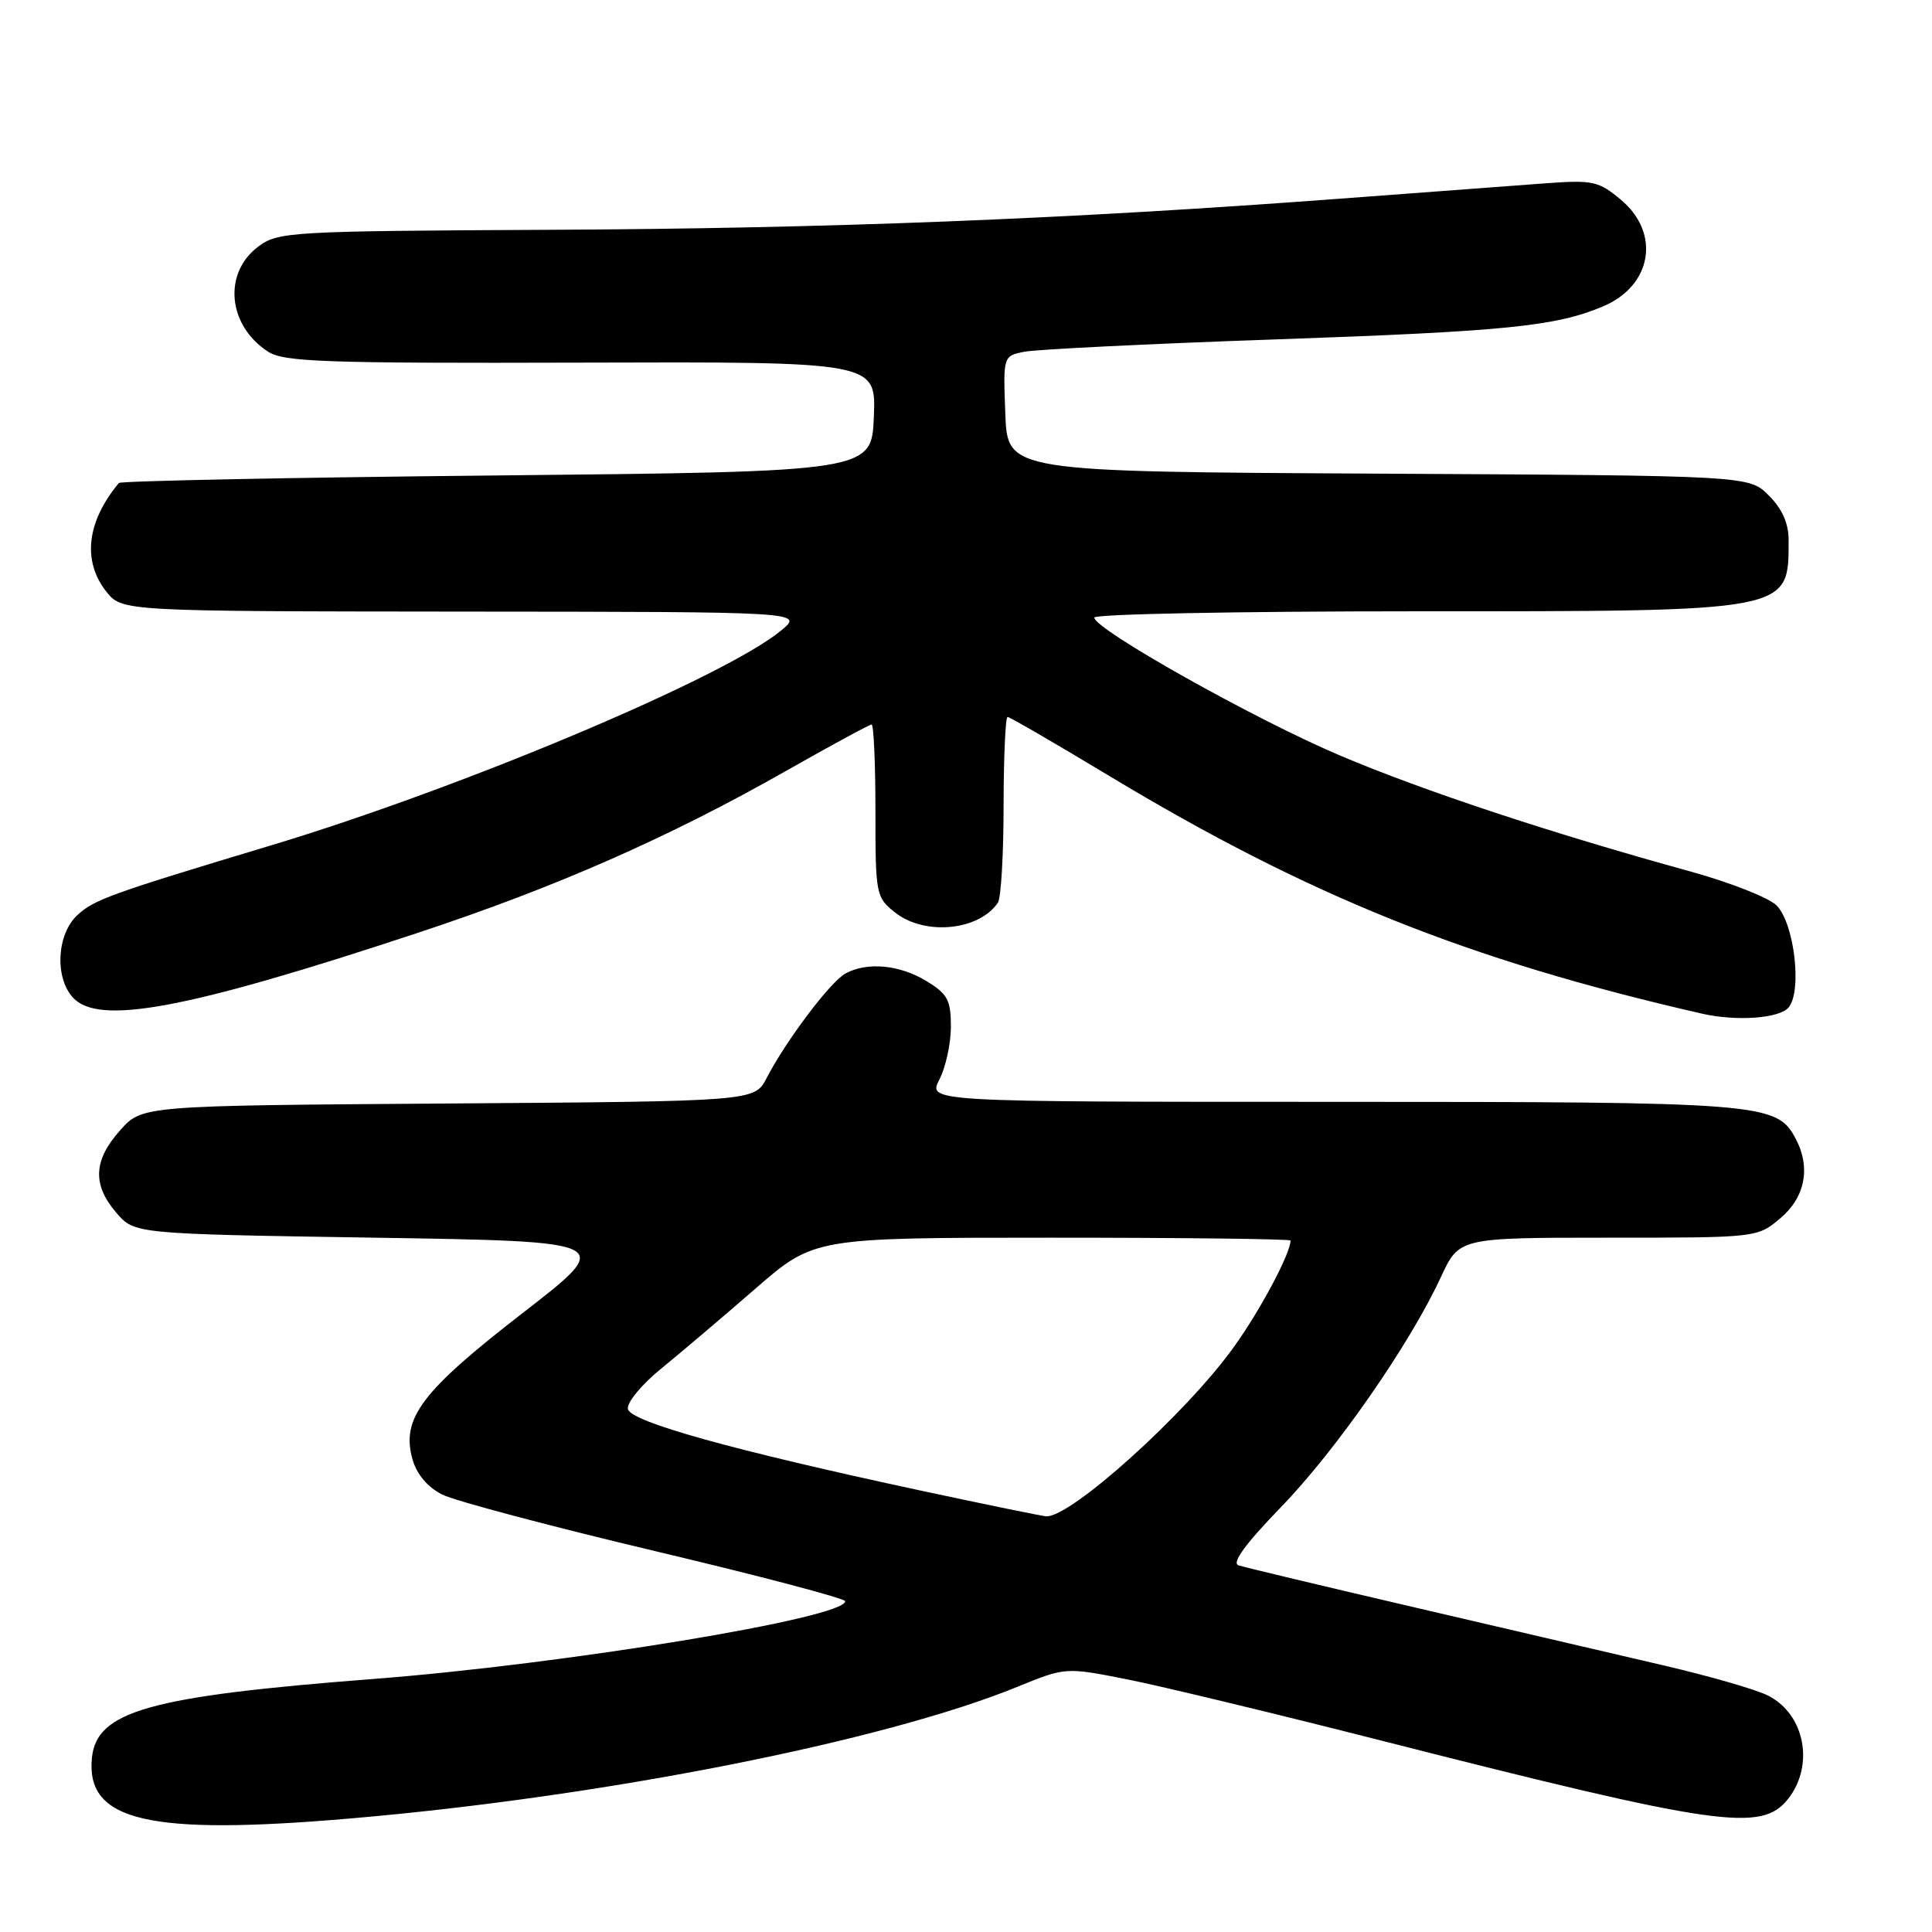 <?xml version="1.0" encoding="UTF-8" standalone="no"?>
<!DOCTYPE svg PUBLIC "-//W3C//DTD SVG 1.1//EN" "http://www.w3.org/Graphics/SVG/1.1/DTD/svg11.dtd" >
<svg xmlns="http://www.w3.org/2000/svg" xmlns:xlink="http://www.w3.org/1999/xlink" version="1.1" viewBox="0 0 256 256">
 <g >
 <path fill="currentColor"
d=" M 46.50 240.95 C 80.02 238.07 117.09 230.74 134.84 223.50 C 141.19 220.91 141.19 220.91 149.34 222.52 C 153.83 223.41 168.97 227.06 183.00 230.63 C 227.68 242.00 233.42 242.82 236.93 238.37 C 240.45 233.89 239.15 227.15 234.29 224.68 C 232.76 223.89 226.55 222.10 220.50 220.69 C 214.45 219.28 199.60 215.82 187.50 213.00 C 175.40 210.18 164.87 207.67 164.10 207.41 C 163.17 207.10 165.04 204.55 169.71 199.73 C 177.05 192.16 186.81 178.12 190.92 169.23 C 193.34 164.00 193.34 164.00 213.09 164.00 C 232.85 164.00 232.85 164.00 235.92 161.41 C 239.21 158.64 239.96 154.67 237.92 150.85 C 235.40 146.14 233.58 146.00 176.51 146.00 C 122.95 146.00 122.95 146.00 124.47 143.05 C 125.31 141.43 126.00 138.27 126.00 136.03 C 126.00 132.52 125.56 131.70 122.75 129.99 C 119.22 127.84 114.93 127.43 112.05 128.98 C 110.07 130.03 104.15 137.88 101.58 142.85 C 99.98 145.93 99.98 145.93 59.41 146.22 C 18.83 146.50 18.83 146.50 15.92 149.77 C 12.37 153.74 12.22 156.98 15.41 160.69 C 17.82 163.50 17.82 163.50 49.66 164.00 C 81.50 164.50 81.50 164.50 69.26 173.98 C 55.82 184.38 53.13 187.95 54.66 193.38 C 55.22 195.35 56.66 197.06 58.58 198.03 C 60.25 198.87 72.95 202.24 86.80 205.53 C 100.65 208.81 111.98 211.80 111.99 212.17 C 112.02 214.39 74.94 220.50 49.50 222.47 C 19.78 224.76 12.79 226.73 12.18 232.93 C 11.35 241.32 19.64 243.26 46.50 240.95 Z  M 237.00 133.49 C 238.82 131.30 237.75 122.30 235.39 119.96 C 234.35 118.94 229.22 116.92 224.00 115.48 C 205.35 110.34 188.66 104.81 177.56 100.11 C 166.28 95.33 145.00 83.38 145.00 81.83 C 145.00 81.37 164.15 81.00 187.55 81.00 C 237.60 81.00 237.00 81.11 237.00 71.55 C 237.00 69.34 236.14 67.41 234.37 65.65 C 231.75 63.02 231.75 63.02 182.62 62.76 C 133.50 62.50 133.50 62.50 133.21 54.84 C 132.92 47.18 132.92 47.18 135.71 46.61 C 137.24 46.30 152.15 45.56 168.82 44.98 C 199.49 43.91 206.08 43.25 212.36 40.62 C 218.89 37.90 220.09 30.93 214.80 26.49 C 211.87 24.02 211.06 23.84 205.05 24.27 C 201.45 24.54 189.05 25.46 177.50 26.33 C 141.40 29.04 109.79 30.28 72.74 30.45 C 38.47 30.62 36.87 30.71 34.24 32.66 C 29.54 36.16 30.15 43.09 35.49 46.58 C 37.59 47.96 42.89 48.15 76.99 48.05 C 116.09 47.93 116.09 47.93 115.79 55.21 C 115.50 62.50 115.50 62.50 65.83 63.00 C 38.52 63.27 15.98 63.73 15.75 64.00 C 11.49 69.14 10.89 74.31 14.07 78.37 C 16.15 81.00 16.15 81.00 61.32 81.04 C 106.50 81.07 106.50 81.07 103.50 83.55 C 95.98 89.75 61.27 104.37 36.00 111.99 C 14.60 118.43 12.45 119.21 10.25 121.26 C 7.53 123.79 7.22 129.48 9.65 132.17 C 13.05 135.93 24.74 133.74 55.35 123.61 C 73.65 117.56 88.60 110.99 104.24 102.10 C 110.15 98.75 115.22 96.00 115.49 96.00 C 115.77 96.00 116.00 101.14 116.00 107.43 C 116.00 118.58 116.06 118.90 118.63 120.93 C 122.56 124.02 129.75 123.31 132.23 119.60 C 132.64 119.00 132.98 113.21 132.98 106.75 C 132.99 100.29 133.23 95.00 133.51 95.00 C 133.79 95.00 139.75 98.46 146.76 102.68 C 173.40 118.75 194.44 127.20 225.50 134.31 C 230.08 135.36 235.79 134.95 237.00 133.49 Z  M 122.00 197.51 C 97.00 192.14 83.54 188.39 83.20 186.70 C 83.03 185.87 85.01 183.46 87.61 181.35 C 90.21 179.23 95.83 174.46 100.10 170.75 C 107.87 164.00 107.87 164.00 139.44 164.00 C 156.80 164.00 171.00 164.17 171.00 164.38 C 171.00 166.09 167.01 173.59 163.48 178.50 C 157.16 187.32 141.80 201.16 138.61 200.92 C 138.00 200.87 130.53 199.34 122.00 197.51 Z "/>
</g>
</svg>